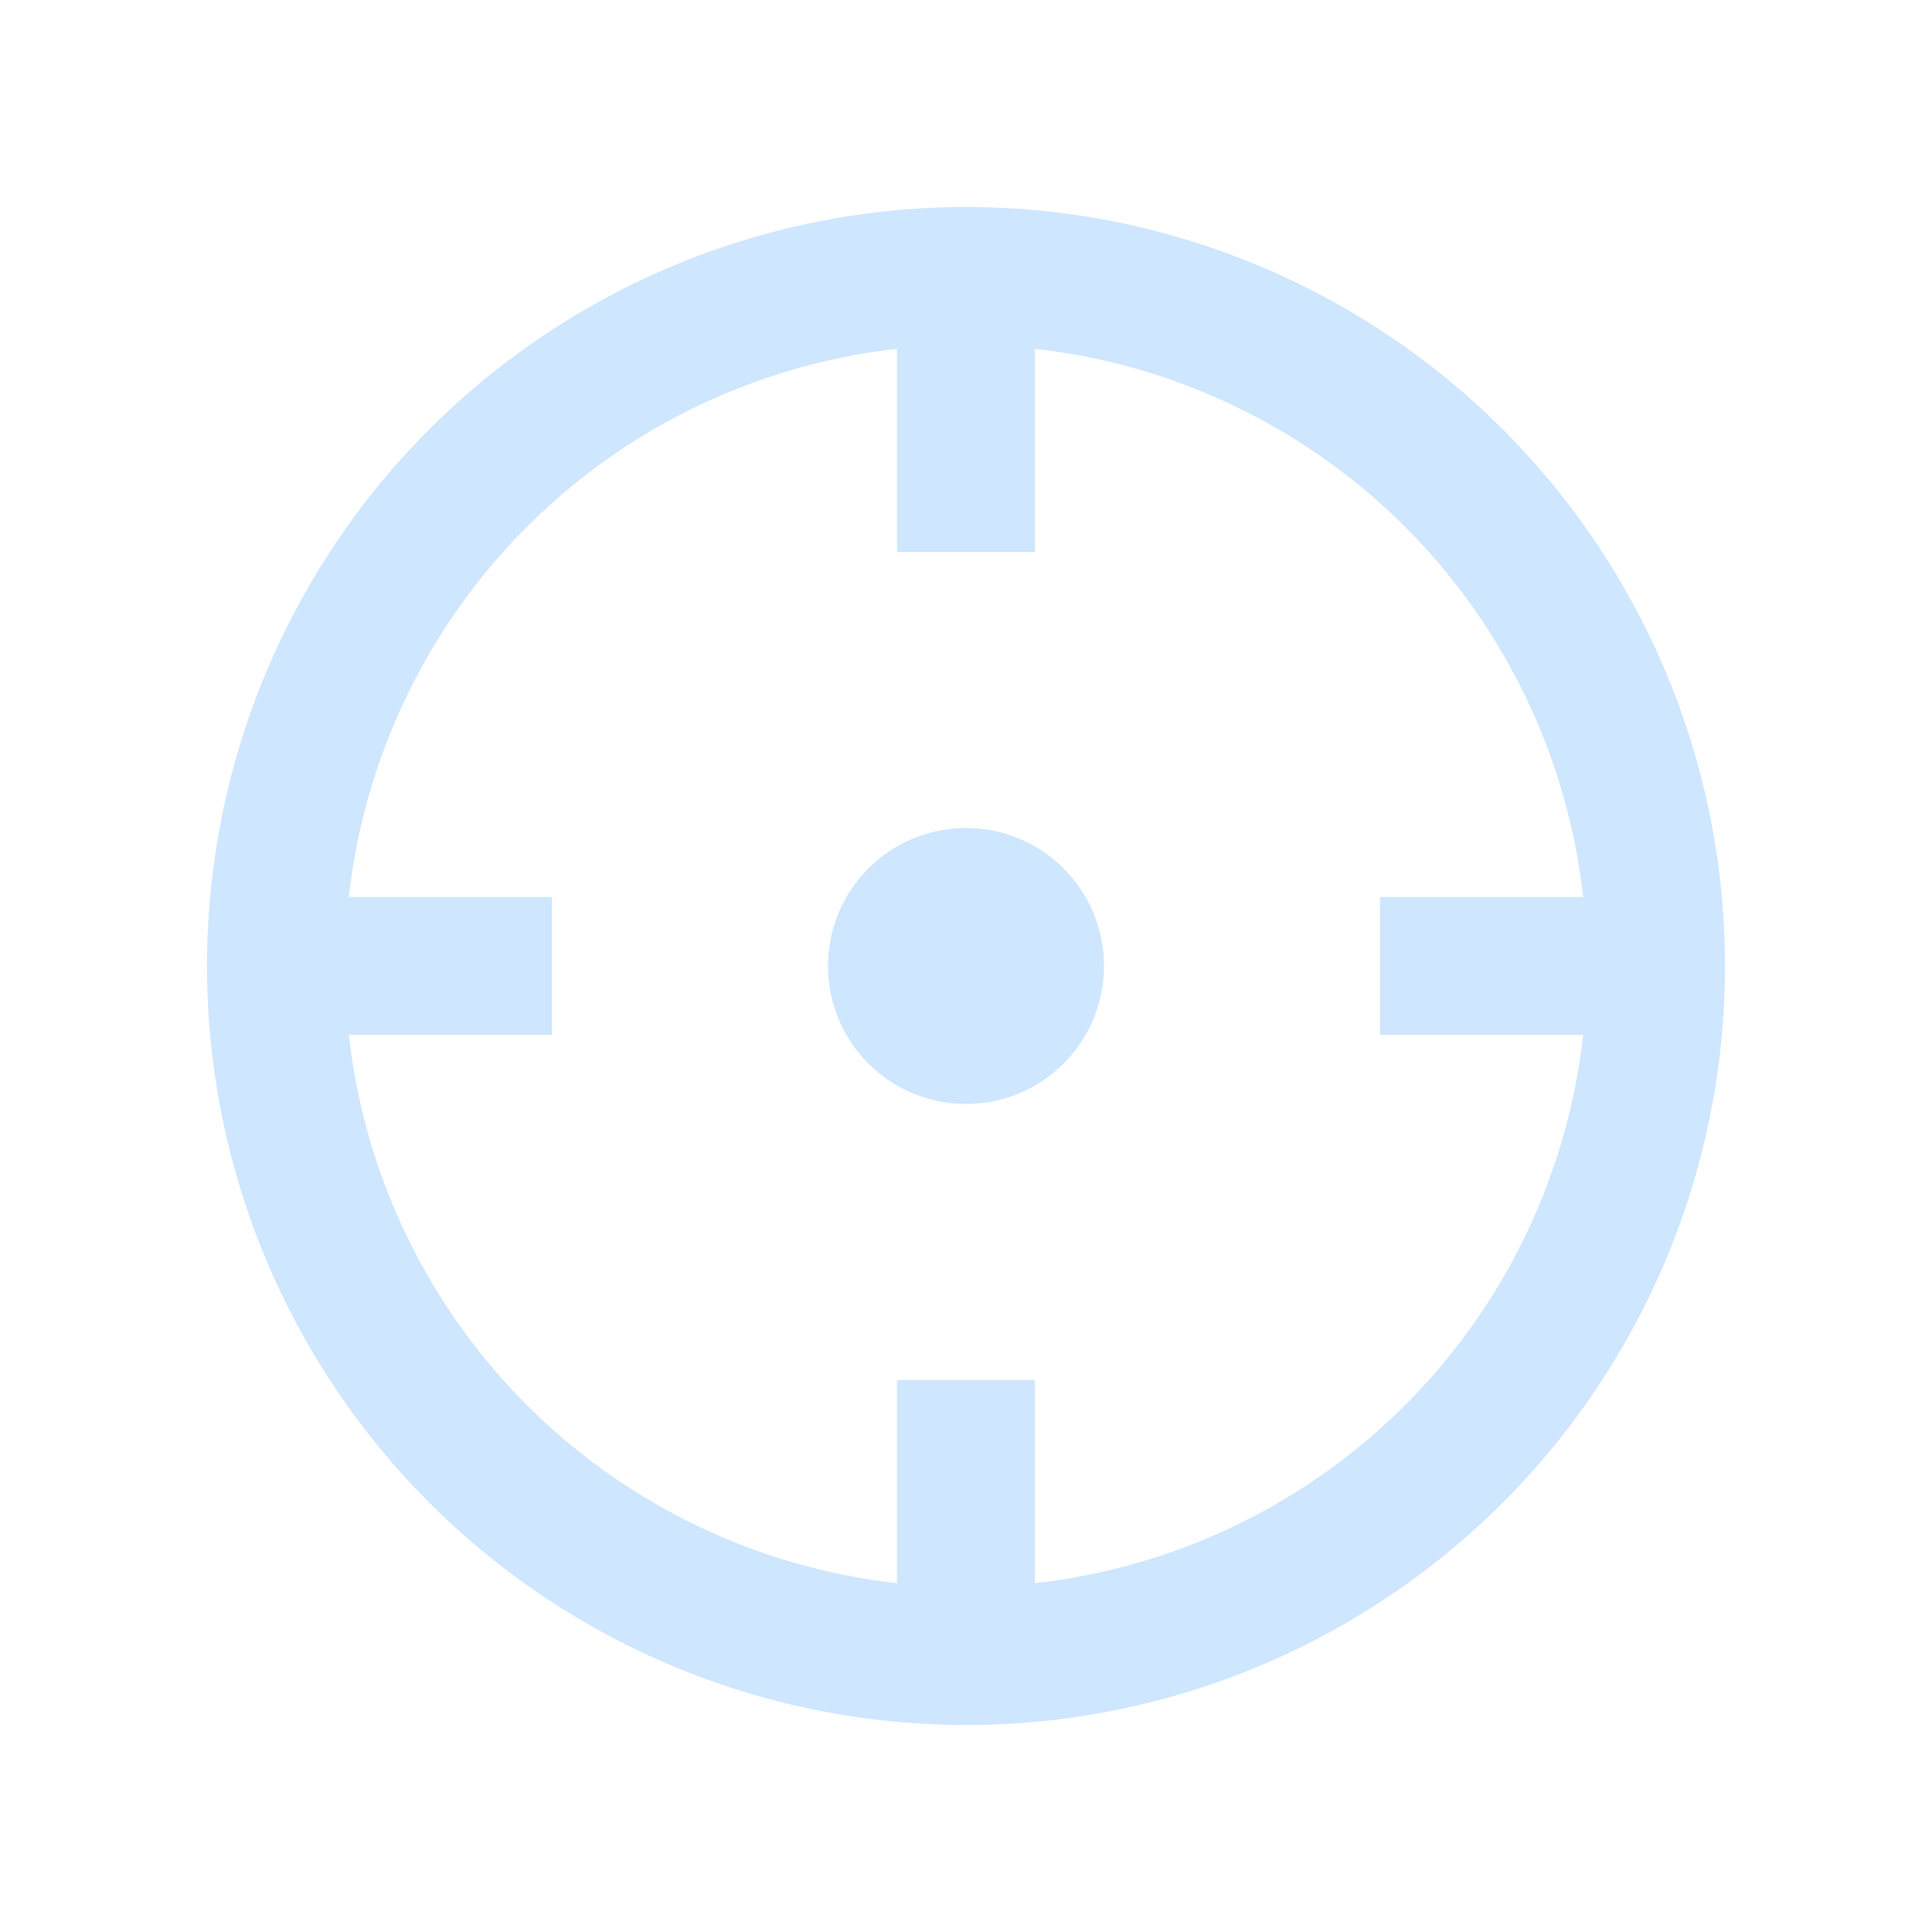 <svg xmlns='http://www.w3.org/2000/svg' width='28' height='28'><circle cx='14' cy='14' r='10' fill='none' stroke='#cfe6ff' stroke-width='2'/><circle cx='14' cy='14' r='2' fill='#cfe6ff'/><path d='M14 4v4M14 20v4M4 14h4M20 14h4' stroke='#cfe6ff' stroke-width='2'/></svg>